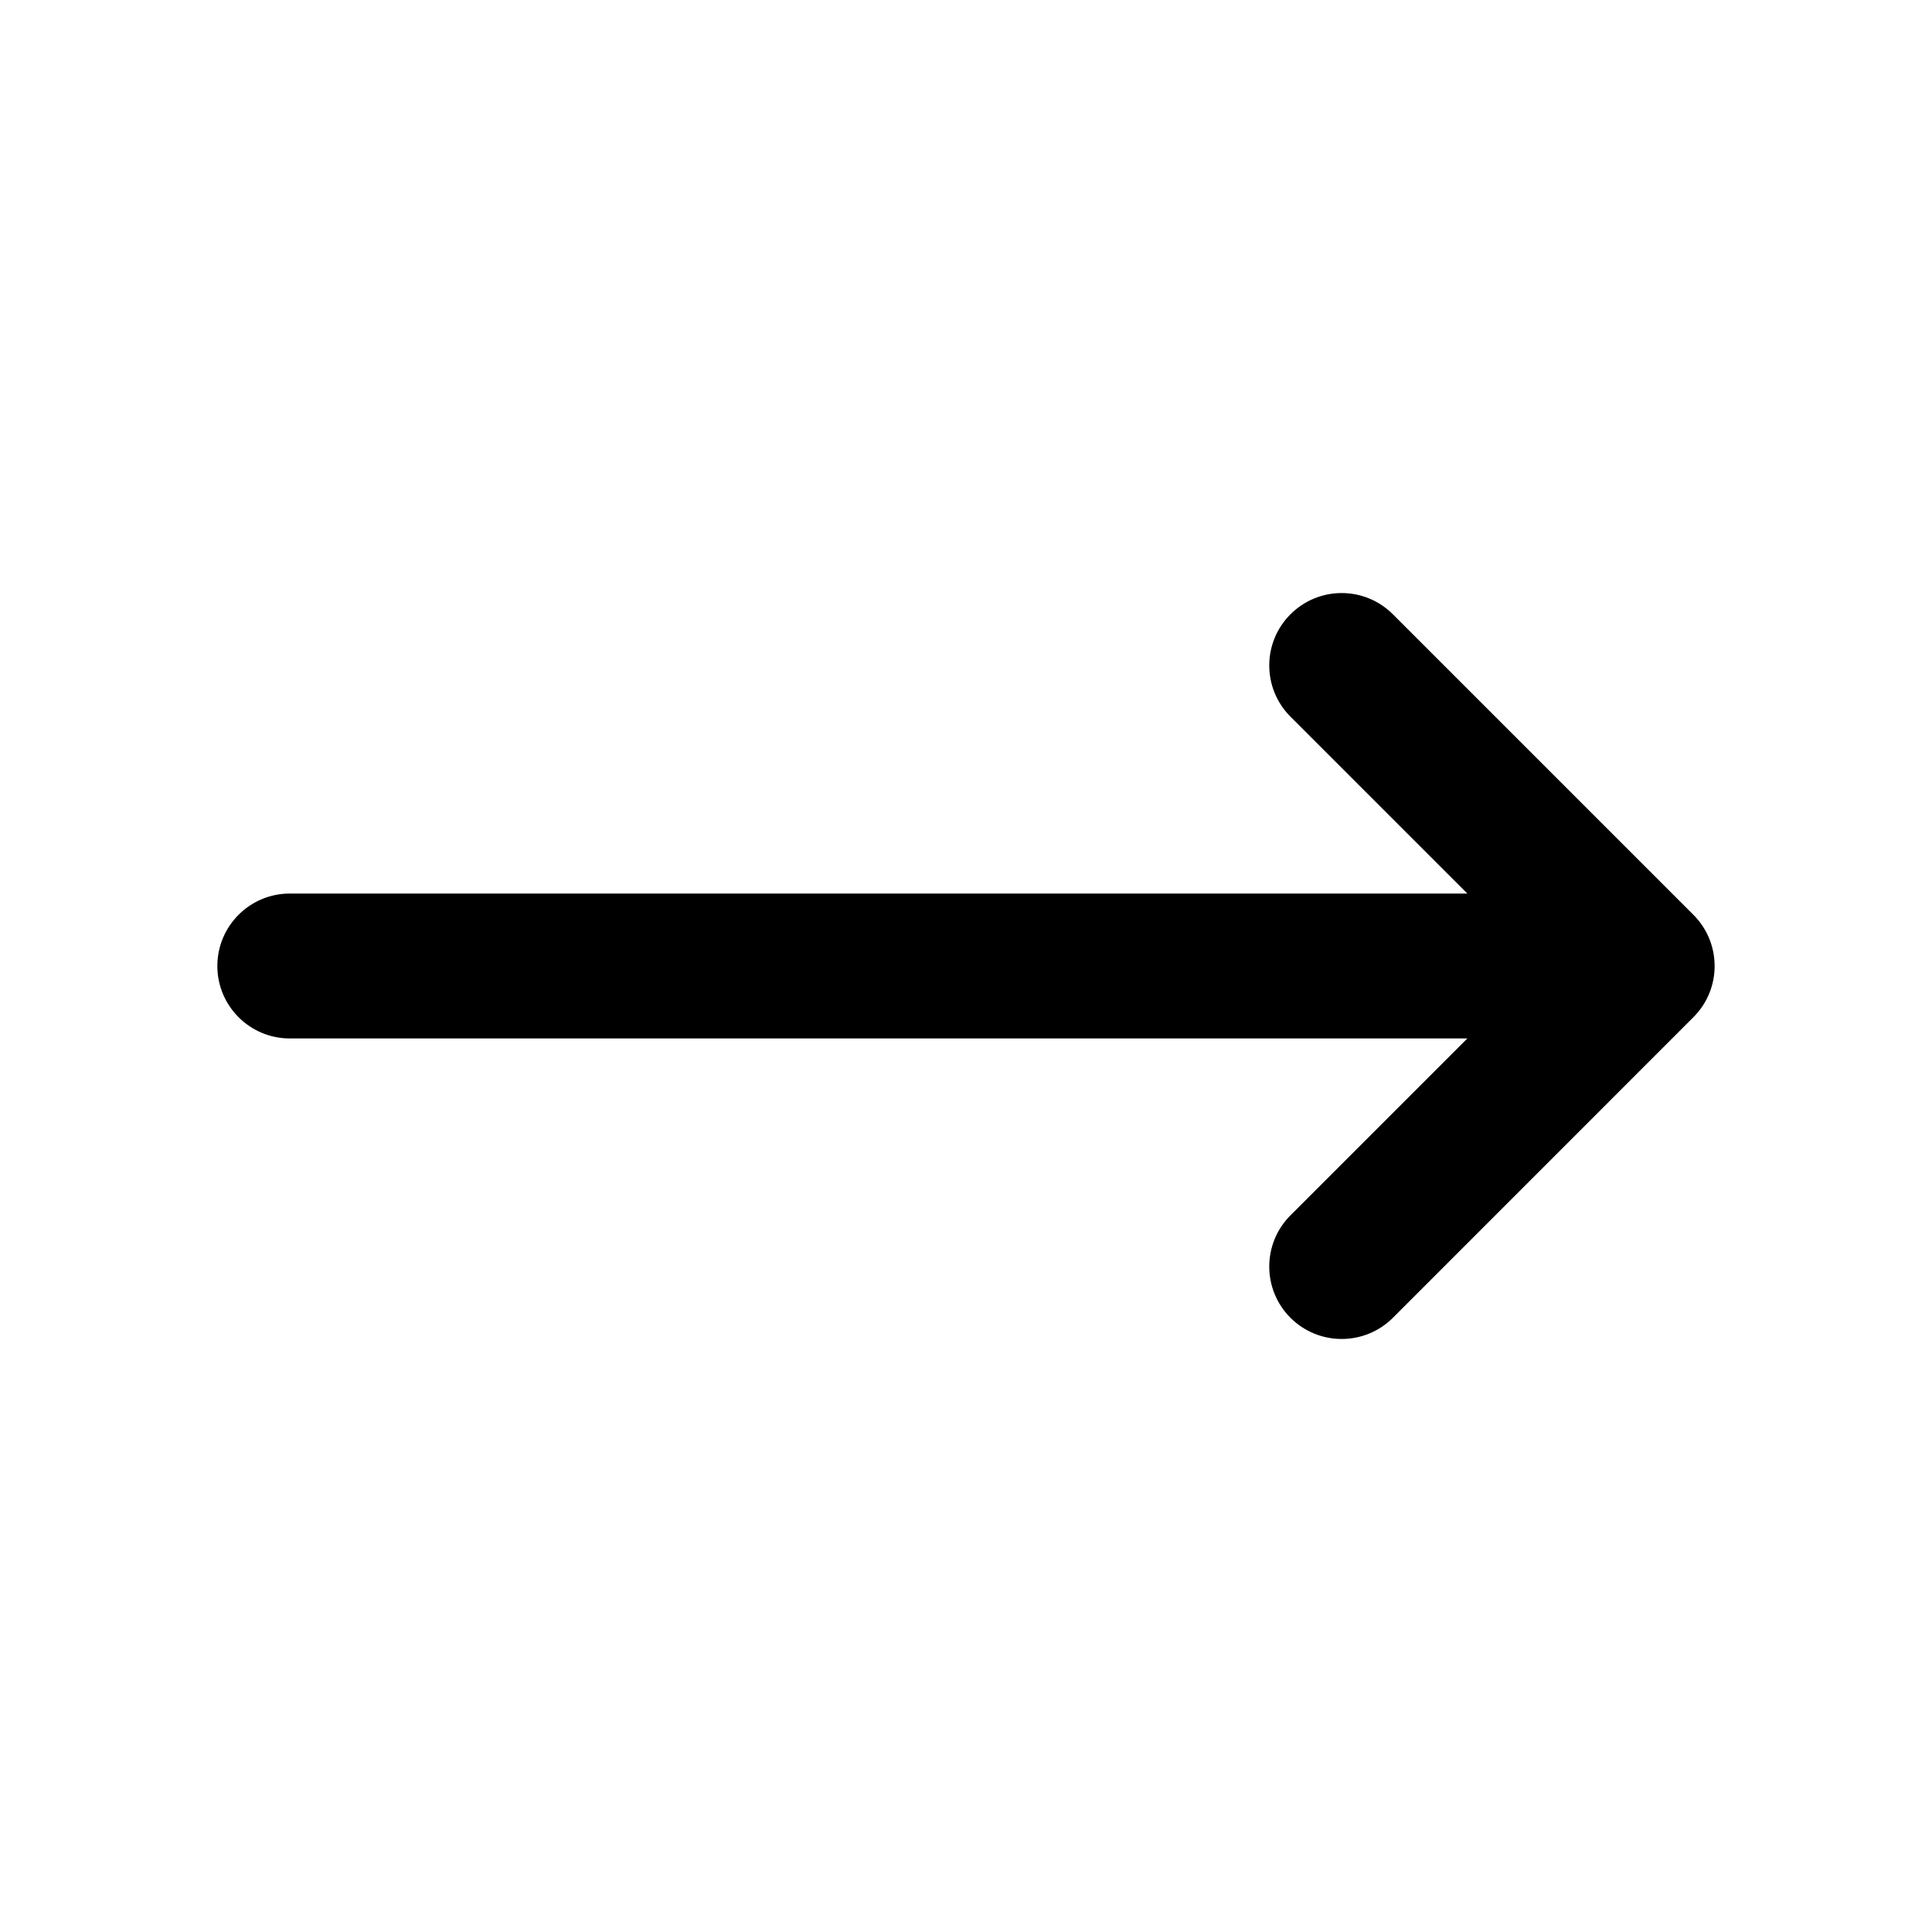 <svg xmlns="http://www.w3.org/2000/svg" width="20" height="20" viewBox="0 0 20 20" fill="currentColor">
	<path d="M14.419 6.359C14.126 6.066 13.652 6.066 13.359 6.359C13.066 6.651 13.066 7.126 13.359 7.419L14.419 6.359ZM17 10L17.53 10.53C17.823 10.238 17.823 9.763 17.53 9.47L17 10ZM13.359 12.581C13.066 12.874 13.066 13.349 13.359 13.642C13.652 13.934 14.126 13.934 14.419 13.642L13.359 12.581ZM3 9.25C2.586 9.25 2.25 9.586 2.25 10C2.25 10.414 2.586 10.75 3 10.75L3 9.25ZM13.359 7.419L16.47 10.53L17.53 9.47L14.419 6.359L13.359 7.419ZM16.47 9.47L13.359 12.581L14.419 13.642L17.53 10.53L16.47 9.47ZM17 9.25L3 9.25L3 10.75L17 10.75V9.25Z"/>
</svg>
